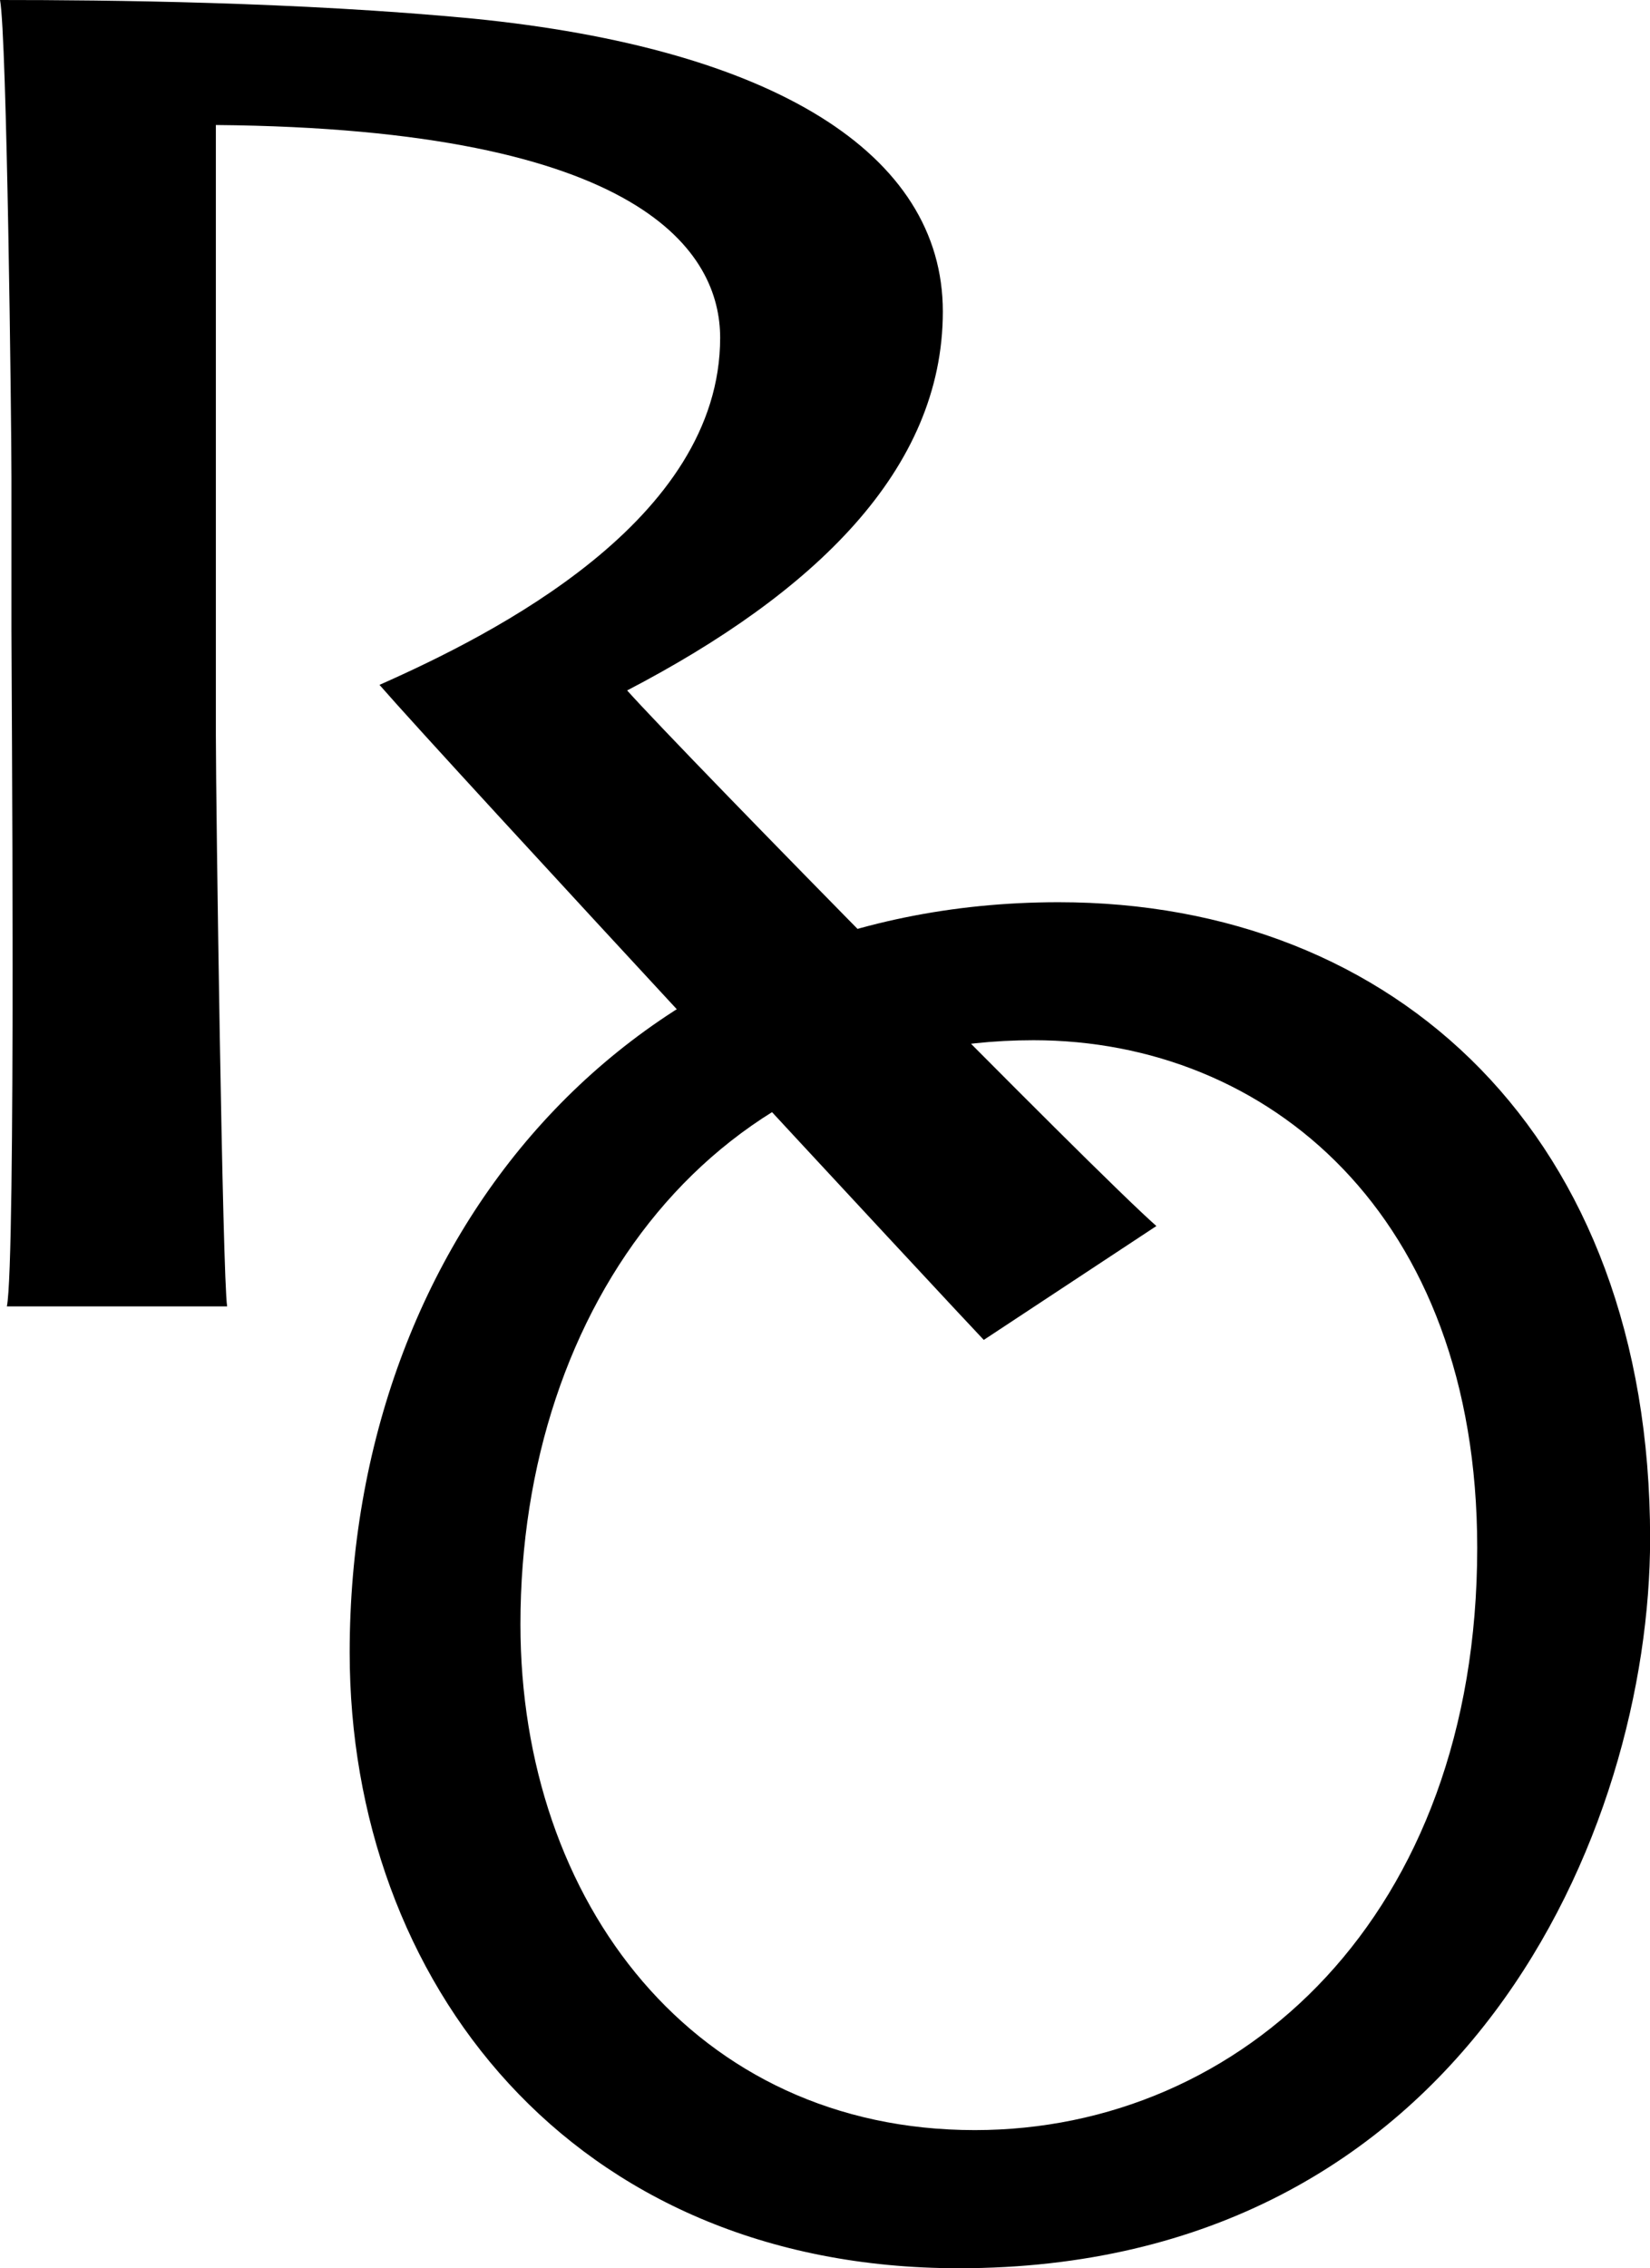 <?xml version="1.0" encoding="UTF-8" standalone="no"?>
<svg
   xmlns:dc="http://purl.org/dc/elements/1.1/"
   xmlns:cc="http://creativecommons.org/ns#"
   xmlns:rdf="http://www.w3.org/1999/02/22-rdf-syntax-ns#"
   xmlns:svg="http://www.w3.org/2000/svg"
   xmlns="http://www.w3.org/2000/svg"
   id="svg46"
   version="1.1"
   viewBox="0 0 11.566 15.894"
   height="60.071"
   width="43.715">
  <defs
     id="defs40" />
  <g
     transform="translate(0,-281.106)"
     id="layer1">
    <path
       id="path3754"
       style="fill:#000000;fill-rule:evenodd;stroke-width:0.132"
       d="m 1.513,281.982 c 3.01,0.026 3.535,0.902 3.535,1.491 0,1.282 -1.592,2.079 -2.388,2.432 0.478,0.549 4.06,4.407 4.236,4.59 l 1.21,-0.798 c -0.446,-0.392 -3.312,-3.308 -3.71,-3.753 1.306,-0.68 2.213,-1.543 2.213,-2.655 0,-1.111 -1.194,-1.844 -3.296,-2.053 C 2.086,281.119 0.748,281.106 0,281.106 c 0.048,0.248 0.08,2.955 0.08,3.348 v 1.072 c 0,0.275 0.032,4.42 -0.032,4.734 H 1.592 C 1.56,290.064 1.513,286.755 1.513,286.258 Z" />
    <path
       id="path3756"
       style="fill:#000000;fill-rule:evenodd;stroke-width:0.132"
       d="m 6.721,297 c 3.547,0 4.846,-3.073 4.846,-5.113 0,-2.825 -1.786,-4.459 -4.146,-4.459 -3.01,0 -4.97,2.354 -4.97,5.257 0,2.301 1.549,4.315 4.271,4.315 z m 0.112,-0.968 c -1.961,0 -3.185,-1.595 -3.185,-3.544 0,-2.236 1.361,-4.093 3.597,-4.093 1.636,0 3.11,1.216 3.11,3.557 0,2.576 -1.648,4.08 -3.522,4.08 z" />
  </g>
</svg>
